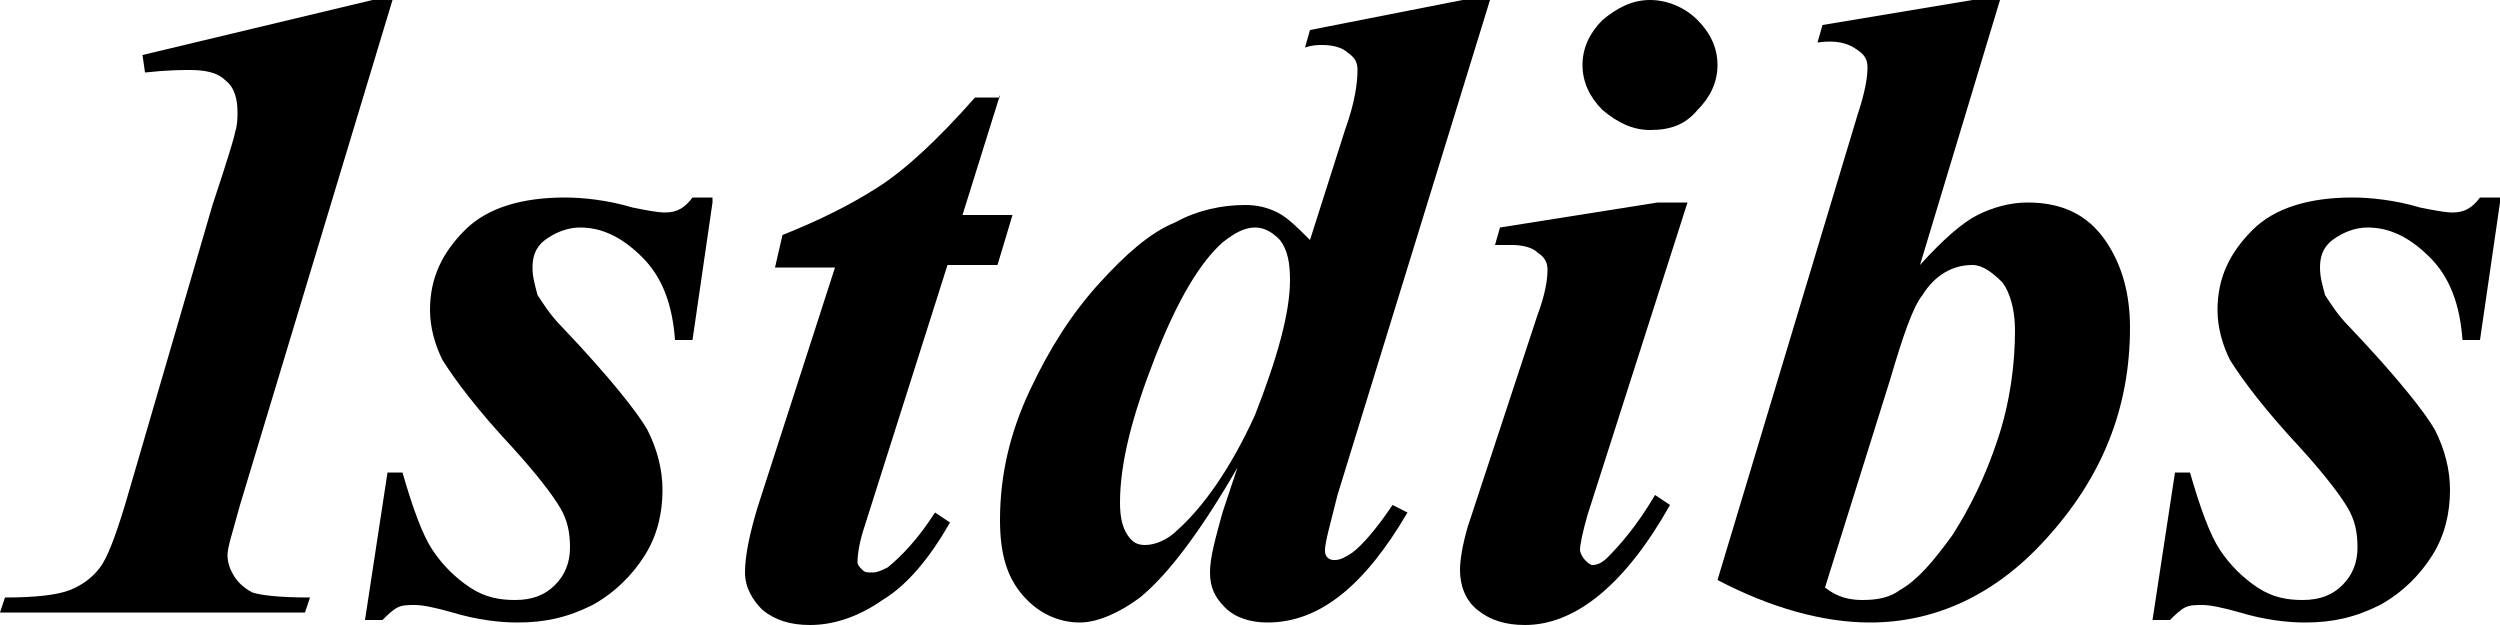 <svg xmlns="http://www.w3.org/2000/svg" class="dibsvg-svg dibsvg-logo-no-reg" viewBox="0 0 100 25">
    <path d="M15.7 0L9.6 20.2c-.3 1.1-.5 1.7-.5 2 0 .3.1.6.3.9.2.3.5.5.7.6.3.1 1 .2 2.3.2l-.2.6H0l.2-.6c1.2 0 2.1-.1 2.6-.3.5-.2.9-.5 1.2-.9.3-.4.6-1.2 1-2.5l3.5-12c.6-1.8.9-2.8.9-2.9.1-.3.1-.6.1-.8 0-.5-.1-1-.5-1.3-.3-.3-.8-.4-1.4-.4-.3 0-.9 0-1.8.1l-.1-.7L14.9 0h.8z"/>
    <path d="M28.5 8.1l-.8 5.5H27c-.1-1.4-.5-2.5-1.3-3.3-.8-.8-1.6-1.2-2.5-1.2-.5 0-1 .2-1.4.5-.4.3-.5.7-.5 1.1 0 .4.1.7.2 1.1.2.3.5.8 1 1.3 1.9 2 3 3.4 3.4 4.1.4.8.6 1.6.6 2.4 0 .9-.2 1.8-.7 2.6-.5.8-1.2 1.5-2.1 2-1 .5-1.9.7-3 .7-.7 0-1.6-.1-2.6-.4-.7-.2-1.2-.3-1.5-.3-.3 0-.5 0-.7.1-.2.1-.4.3-.6.5h-.7l.9-5.9h.6c.4 1.4.8 2.5 1.2 3.1.4.6.9 1.1 1.5 1.5.6.4 1.2.5 1.8.5.7 0 1.2-.2 1.6-.6.4-.4.6-.9.6-1.5s-.1-1.1-.4-1.6c-.3-.5-.9-1.3-1.9-2.4-1.4-1.5-2.3-2.7-2.8-3.5-.3-.6-.5-1.3-.5-2 0-1.3.5-2.3 1.4-3.2.9-.9 2.3-1.3 4-1.3.7 0 1.7.1 2.7.4.5.1 1 .2 1.3.2.5 0 .8-.2 1.1-.6h.8z"/>
    <path d="M40 3.8l-1.5 4.8h2l-.6 2h-2L34.6 21c-.2.6-.3 1.1-.3 1.5 0 .1.1.2.2.3.1.1.2.1.4.1s.4-.1.6-.2c.5-.4 1.2-1.1 1.9-2.2l.6.4c-.8 1.4-1.7 2.5-2.7 3.1-1 .7-2 1-2.9 1-.8 0-1.4-.2-1.9-.6-.4-.4-.7-.9-.7-1.5 0-.7.2-1.6.5-2.6l3.1-9.6H31l.3-1.3c1.5-.6 2.7-1.2 3.8-1.9 1.1-.7 2.4-1.9 3.9-3.6h1z"/>
    <path d="M59.6 0l-6.1 19.8c-.3 1.2-.5 1.9-.5 2.2 0 .1 0 .2.1.3.1.1.2.1.3.1.2 0 .4-.1.7-.3.4-.3 1-1 1.6-1.9l.6.3c-1.7 2.9-3.5 4.4-5.6 4.4-.7 0-1.3-.2-1.7-.6-.4-.4-.6-.8-.6-1.4 0-.6.2-1.3.5-2.4l.6-1.8c-1.5 2.6-2.8 4.3-3.9 5.2-.8.6-1.7 1-2.4 1-.9 0-1.7-.4-2.3-1.1s-.9-1.6-.9-3c0-1.8.4-3.5 1.2-5.2.8-1.7 1.7-3.1 2.8-4.3 1-1.1 2-2 3-2.4.9-.5 1.9-.7 2.8-.7.5 0 .9.1 1.3.3.4.2.8.6 1.3 1.1l1.4-4.4c.4-1.1.5-1.9.5-2.4 0-.3-.1-.5-.4-.7-.2-.2-.6-.3-1-.3-.2 0-.4 0-.7.1l.2-.7L58.5 0h1.1zm-8 11.2c0-.7-.1-1.2-.4-1.6-.3-.3-.6-.5-1-.5s-.8.2-1.3.6c-.9.8-1.8 2.3-2.7 4.6-.9 2.3-1.4 4.2-1.4 5.8 0 .6.1 1 .3 1.3.2.3.4.4.7.4.4 0 .9-.2 1.3-.6 1-.9 2.1-2.4 3.1-4.6.9-2.3 1.4-4.1 1.4-5.4z"/>
    <path d="M66 0c.7 0 1.4.3 1.9.8s.8 1.1.8 1.8-.3 1.3-.8 1.8c-.5.6-1.1.8-1.9.8-.7 0-1.3-.3-1.9-.8-.5-.5-.8-1.1-.8-1.8s.3-1.3.8-1.8C64.7.3 65.3 0 66 0zm1.5 8.1l-4 12.5c-.2.7-.3 1.2-.3 1.4 0 .1.1.3.2.4.1.1.2.2.3.2.2 0 .4-.1.6-.3.5-.5 1.2-1.3 1.9-2.5l.6.4C65 23.4 63 25 61 25c-.8 0-1.4-.2-1.9-.6-.5-.4-.7-1-.7-1.6 0-.4.1-1 .3-1.7l2.8-8.5c.3-.8.4-1.4.4-1.8 0-.3-.1-.5-.4-.7-.2-.2-.6-.3-1-.3h-.7l.2-.7 6.3-1h1.2z"/>
    <path d="M80 0l-3.2 10.6c.9-1 1.7-1.7 2.3-2 .6-.3 1.3-.5 2-.5 1.4 0 2.4.5 3.1 1.5.7 1 1 2.2 1 3.5 0 3.2-1.1 6-3.4 8.5-2 2.2-4.4 3.3-7 3.3-1.9 0-4-.6-6.1-1.7l5.6-18.6c.3-.9.4-1.5.4-1.9 0-.3-.1-.5-.4-.7-.4-.3-.9-.4-1.6-.3l.2-.7 6-1H80zm-7 23.5c.5.4 1 .5 1.5.5.6 0 1.1-.1 1.5-.4.7-.4 1.3-1.1 2.1-2.2.7-1.1 1.3-2.3 1.8-3.8s.7-3 .7-4.4c0-.8-.2-1.5-.5-1.9-.4-.4-.8-.7-1.2-.7-.8 0-1.5.4-2 1.2-.4.5-.8 1.7-1.3 3.4L73 23.5z"/>
    <path d="M100 8.1l-.8 5.5h-.7c-.1-1.4-.5-2.5-1.3-3.3-.8-.8-1.6-1.2-2.5-1.2-.5 0-1 .2-1.4.5-.4.3-.5.7-.5 1.1 0 .4.1.7.2 1.1.2.3.5.8 1 1.3 1.9 2 3 3.4 3.4 4.1.4.8.6 1.6.6 2.4 0 .9-.2 1.8-.7 2.6-.5.8-1.2 1.5-2.1 2-1 .5-1.9.7-3 .7-.7 0-1.6-.1-2.6-.4-.7-.2-1.2-.3-1.5-.3-.3 0-.5 0-.7.1-.2.1-.4.3-.6.5h-.7l.9-5.9h.6c.4 1.4.8 2.5 1.2 3.1.4.6.9 1.1 1.5 1.5.6.4 1.2.5 1.8.5.7 0 1.2-.2 1.6-.6.4-.4.6-.9.6-1.5s-.1-1.1-.4-1.6c-.3-.5-.9-1.3-1.9-2.4-1.4-1.5-2.3-2.7-2.8-3.5-.3-.6-.5-1.3-.5-2 0-1.3.5-2.3 1.4-3.2.9-.9 2.3-1.3 4-1.3.7 0 1.7.1 2.7.4.5.1 1 .2 1.3.2.5 0 .8-.2 1.1-.6h.8z"/>
</svg>
